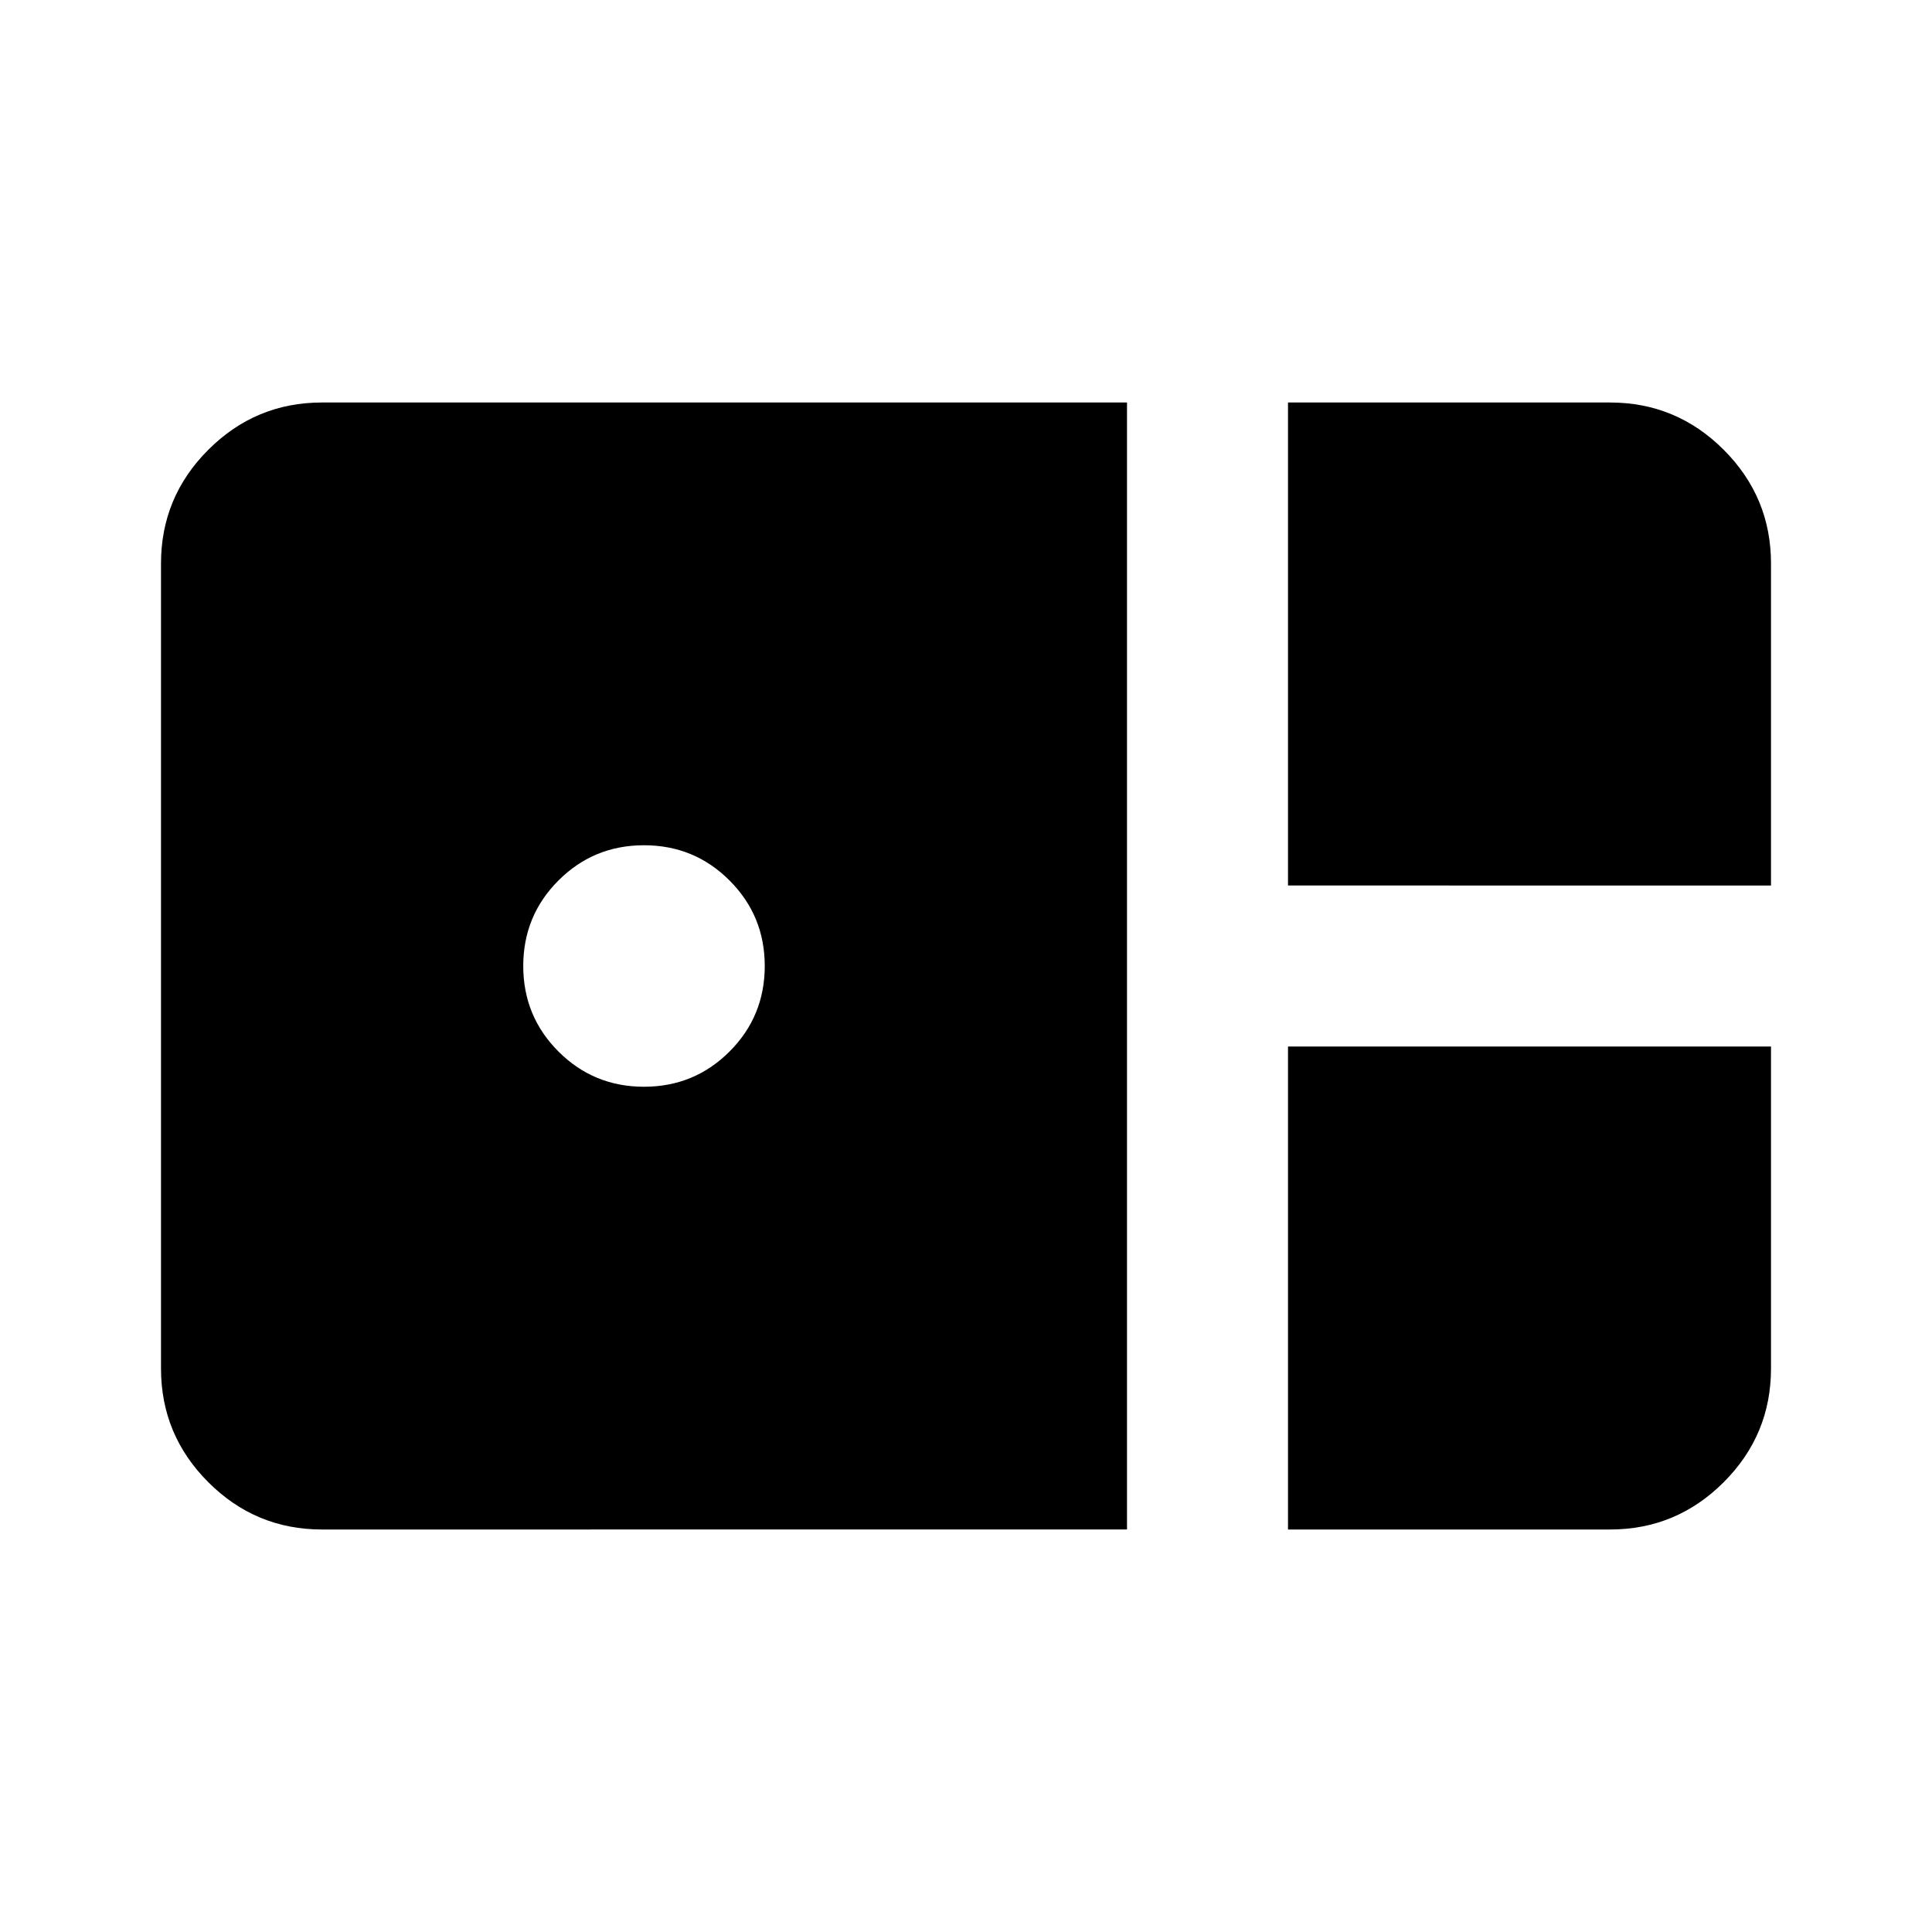 <svg xmlns="http://www.w3.org/2000/svg" height="24" viewBox="0 -960 960 960" width="24"><path d="M640-520v-240h160q33 0 56.5 23.5T880-680v160H640ZM160-200q-33 0-56.5-23.5T80-280v-400q0-33 23.5-56.5T160-760h400v560H160Zm160-220q25 0 42.5-17.5T380-480q0-25-17.5-42.5T320-540q-25 0-42.5 17.5T260-480q0 25 17.5 42.5T320-420Zm320 220v-240h240v160q0 33-23.5 56.5T800-200H640Z"/></svg>